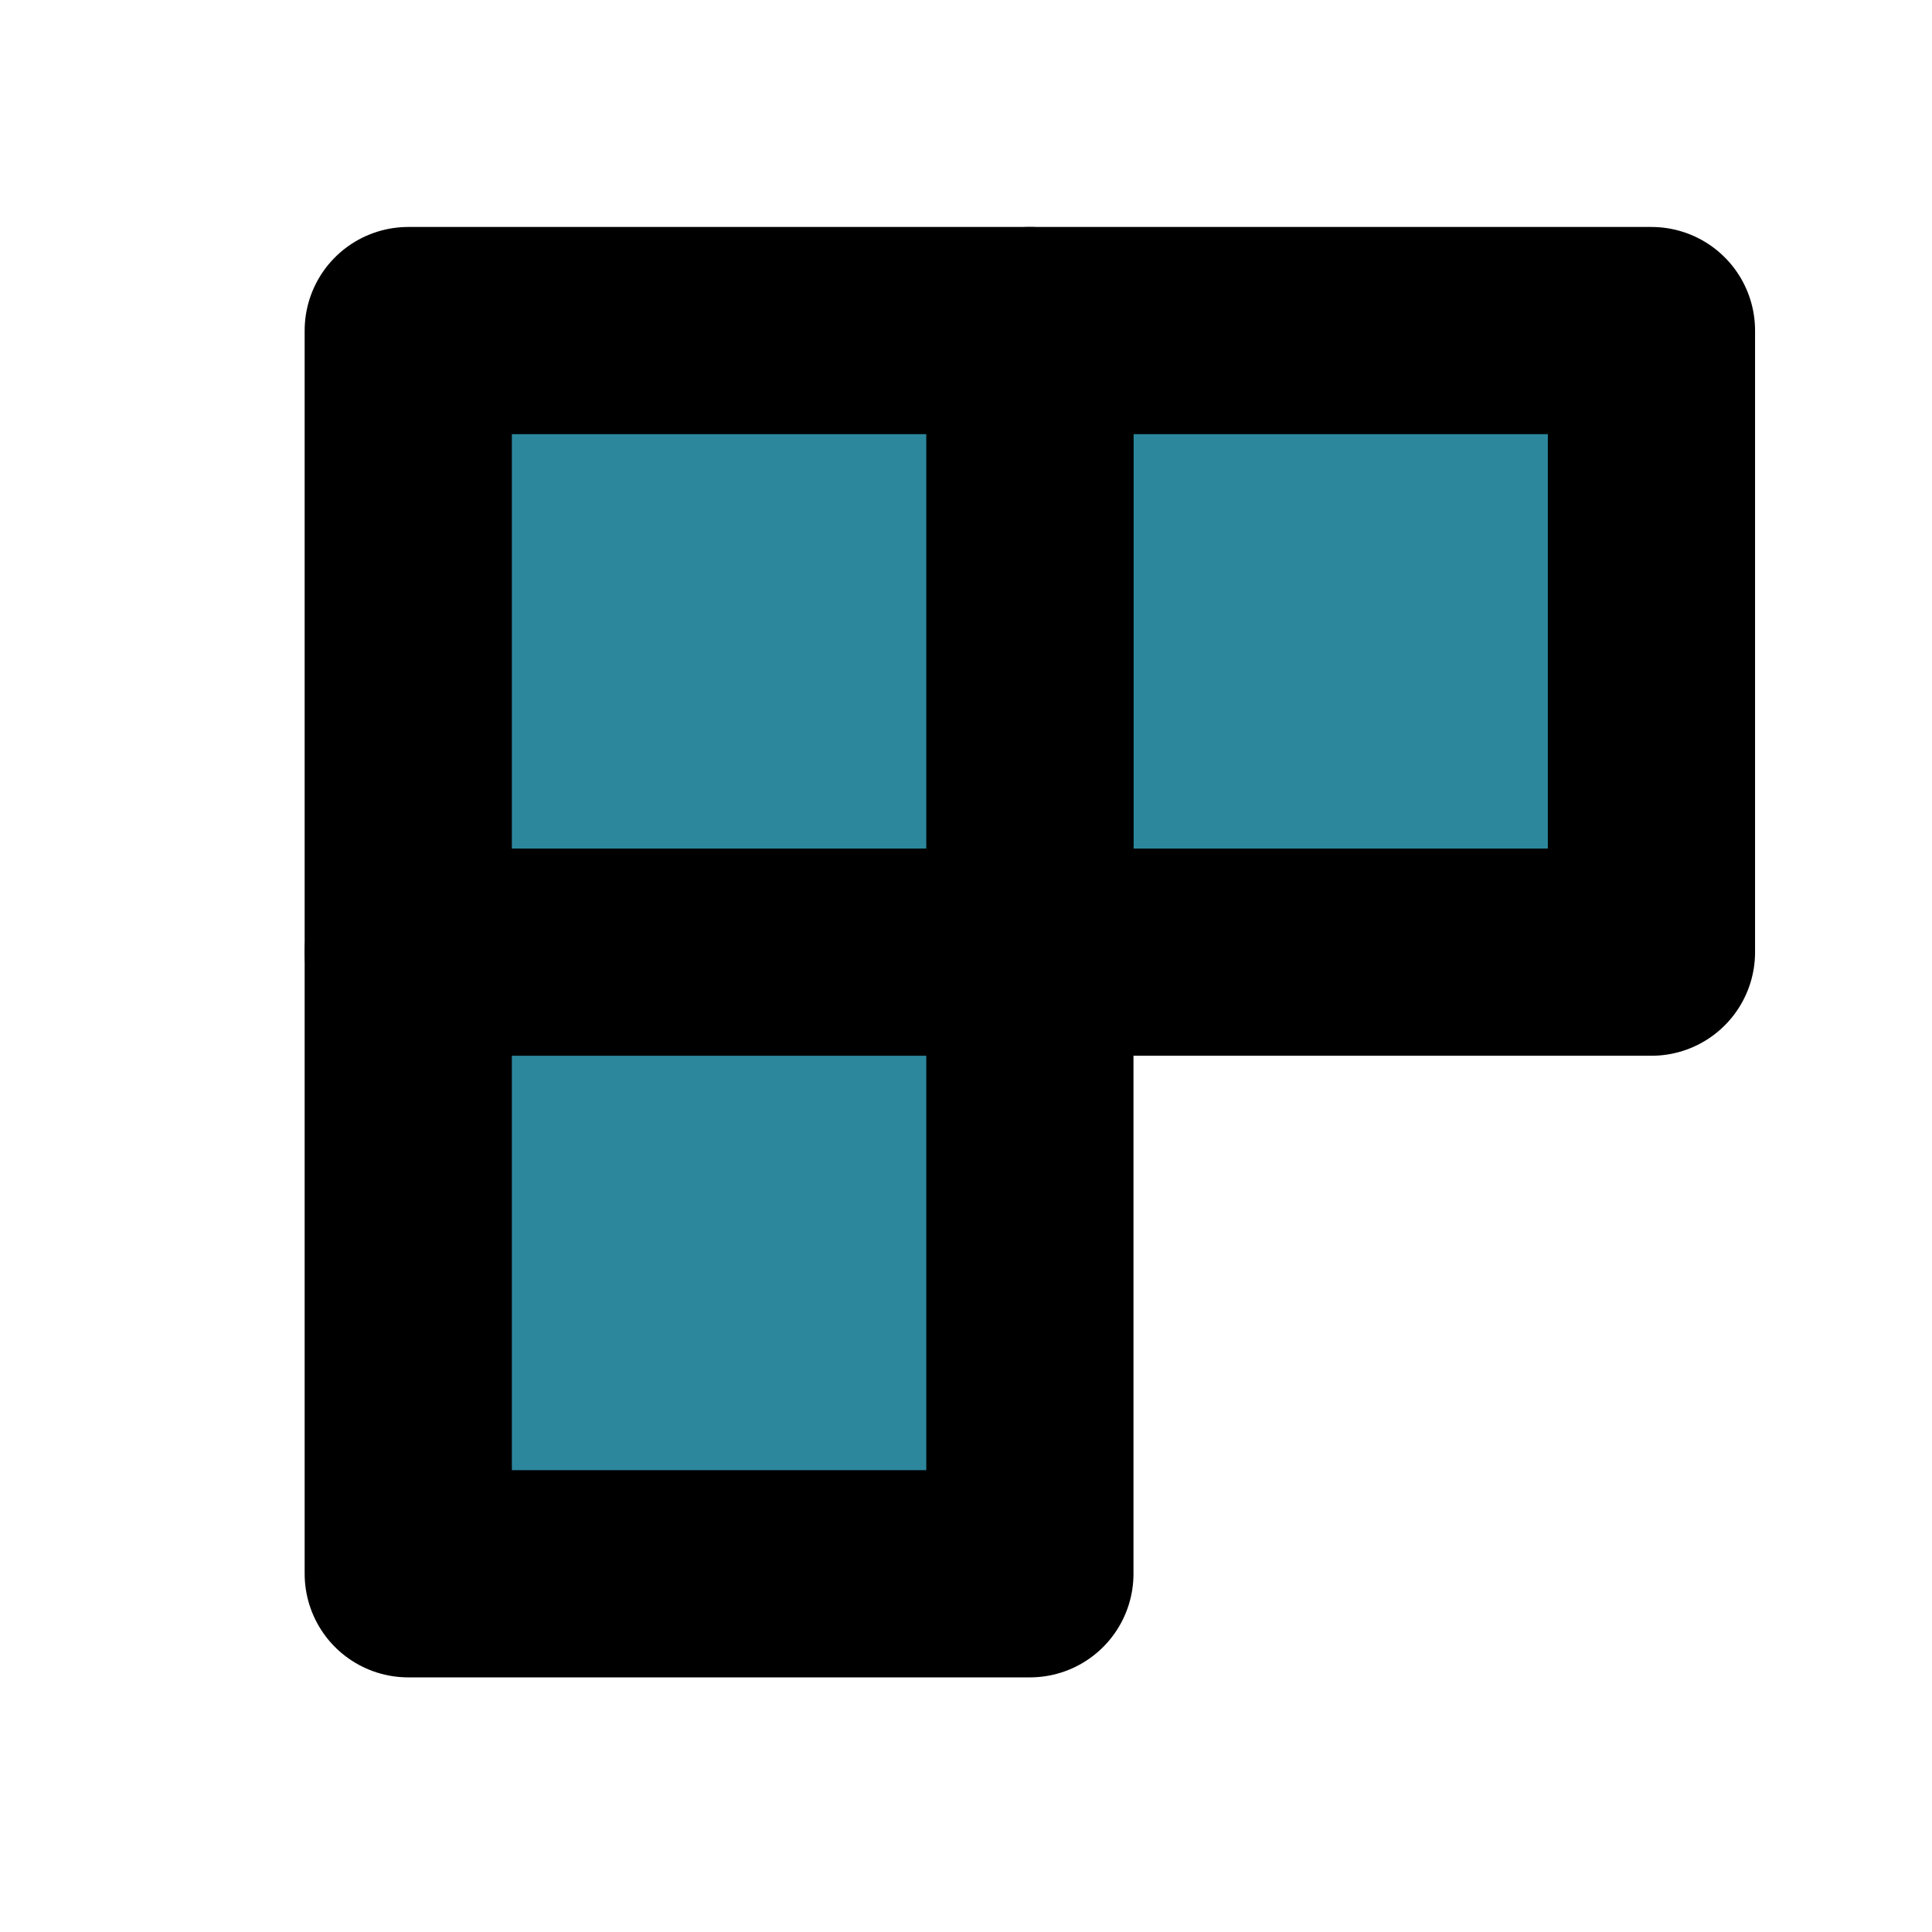 <?xml version="1.0" encoding="UTF-8" standalone="no"?>
<!-- Uploaded to: SVG Repo, www.svgrepo.com, Generator: SVG Repo Mixer Tools -->

<svg
   width="800px"
   height="800px"
   viewBox="0 0 48 48"
   fill="none"
   version="1.1"
   id="svg5"
   sodipodi:docname="block.svg"
   inkscape:version="1.3 (0e150ed6c4, 2023-07-21)"
   xmlns:inkscape="http://www.inkscape.org/namespaces/inkscape"
   xmlns:sodipodi="http://sodipodi.sourceforge.net/DTD/sodipodi-0.dtd"
   xmlns="http://www.w3.org/2000/svg"
   xmlns:svg="http://www.w3.org/2000/svg">
  <defs
     id="defs5" />
  <sodipodi:namedview
     id="namedview5"
     pagecolor="#ffffff"
     bordercolor="#000000"
     borderopacity="0.25"
     inkscape:showpageshadow="2"
     inkscape:pageopacity="0.0"
     inkscape:pagecheckerboard="0"
     inkscape:deskcolor="#d1d1d1"
     showgrid="false"
     inkscape:zoom="1.04625"
     inkscape:cx="436.79809"
     inkscape:cy="436.32019"
     inkscape:window-width="1920"
     inkscape:window-height="1043"
     inkscape:window-x="0"
     inkscape:window-y="0"
     inkscape:window-maximized="1"
     inkscape:current-layer="svg5" />
  <rect
     width="48"
     height="48"
     fill="#ffffff"
     fill-opacity="0"
     id="rect1"
     x="1.456"
     y="1.27" />
  <path
     d="m 25.586,8.213 h 15.444 V 23.656 h -15.444 z"
     fill="#2f88ff"
     stroke="#000000"
     stroke-width="4"
     stroke-linecap="round"
     stroke-linejoin="round"
     id="path1" />
  <path
     d="m 25.586,8.213 h 15.444 V 23.656 h -15.444 z"
     fill="#2F88FF"
     stroke="#000000"
     stroke-width="5.148"
     stroke-linecap="round"
     stroke-linejoin="round"
     id="path2"
     style="fill:#2c879d;fill-opacity:1" />
  <path
     d="m 10.143,8.213 h 15.444 V 23.656 h -15.444 z"
     fill="#2F88FF"
     stroke="#000000"
     stroke-width="5.148"
     stroke-linecap="round"
     stroke-linejoin="round"
     id="path3"
     style="fill:#2c879d;fill-opacity:1" />
  <path
     d="m 10.143,23.656 h 15.444 v 15.444 h -15.444 z"
     fill="#2F88FF"
     stroke="#000000"
     stroke-width="5.148"
     stroke-linecap="round"
     stroke-linejoin="round"
     id="path5"
     style="fill:#2c879d;fill-opacity:1" />
</svg>
